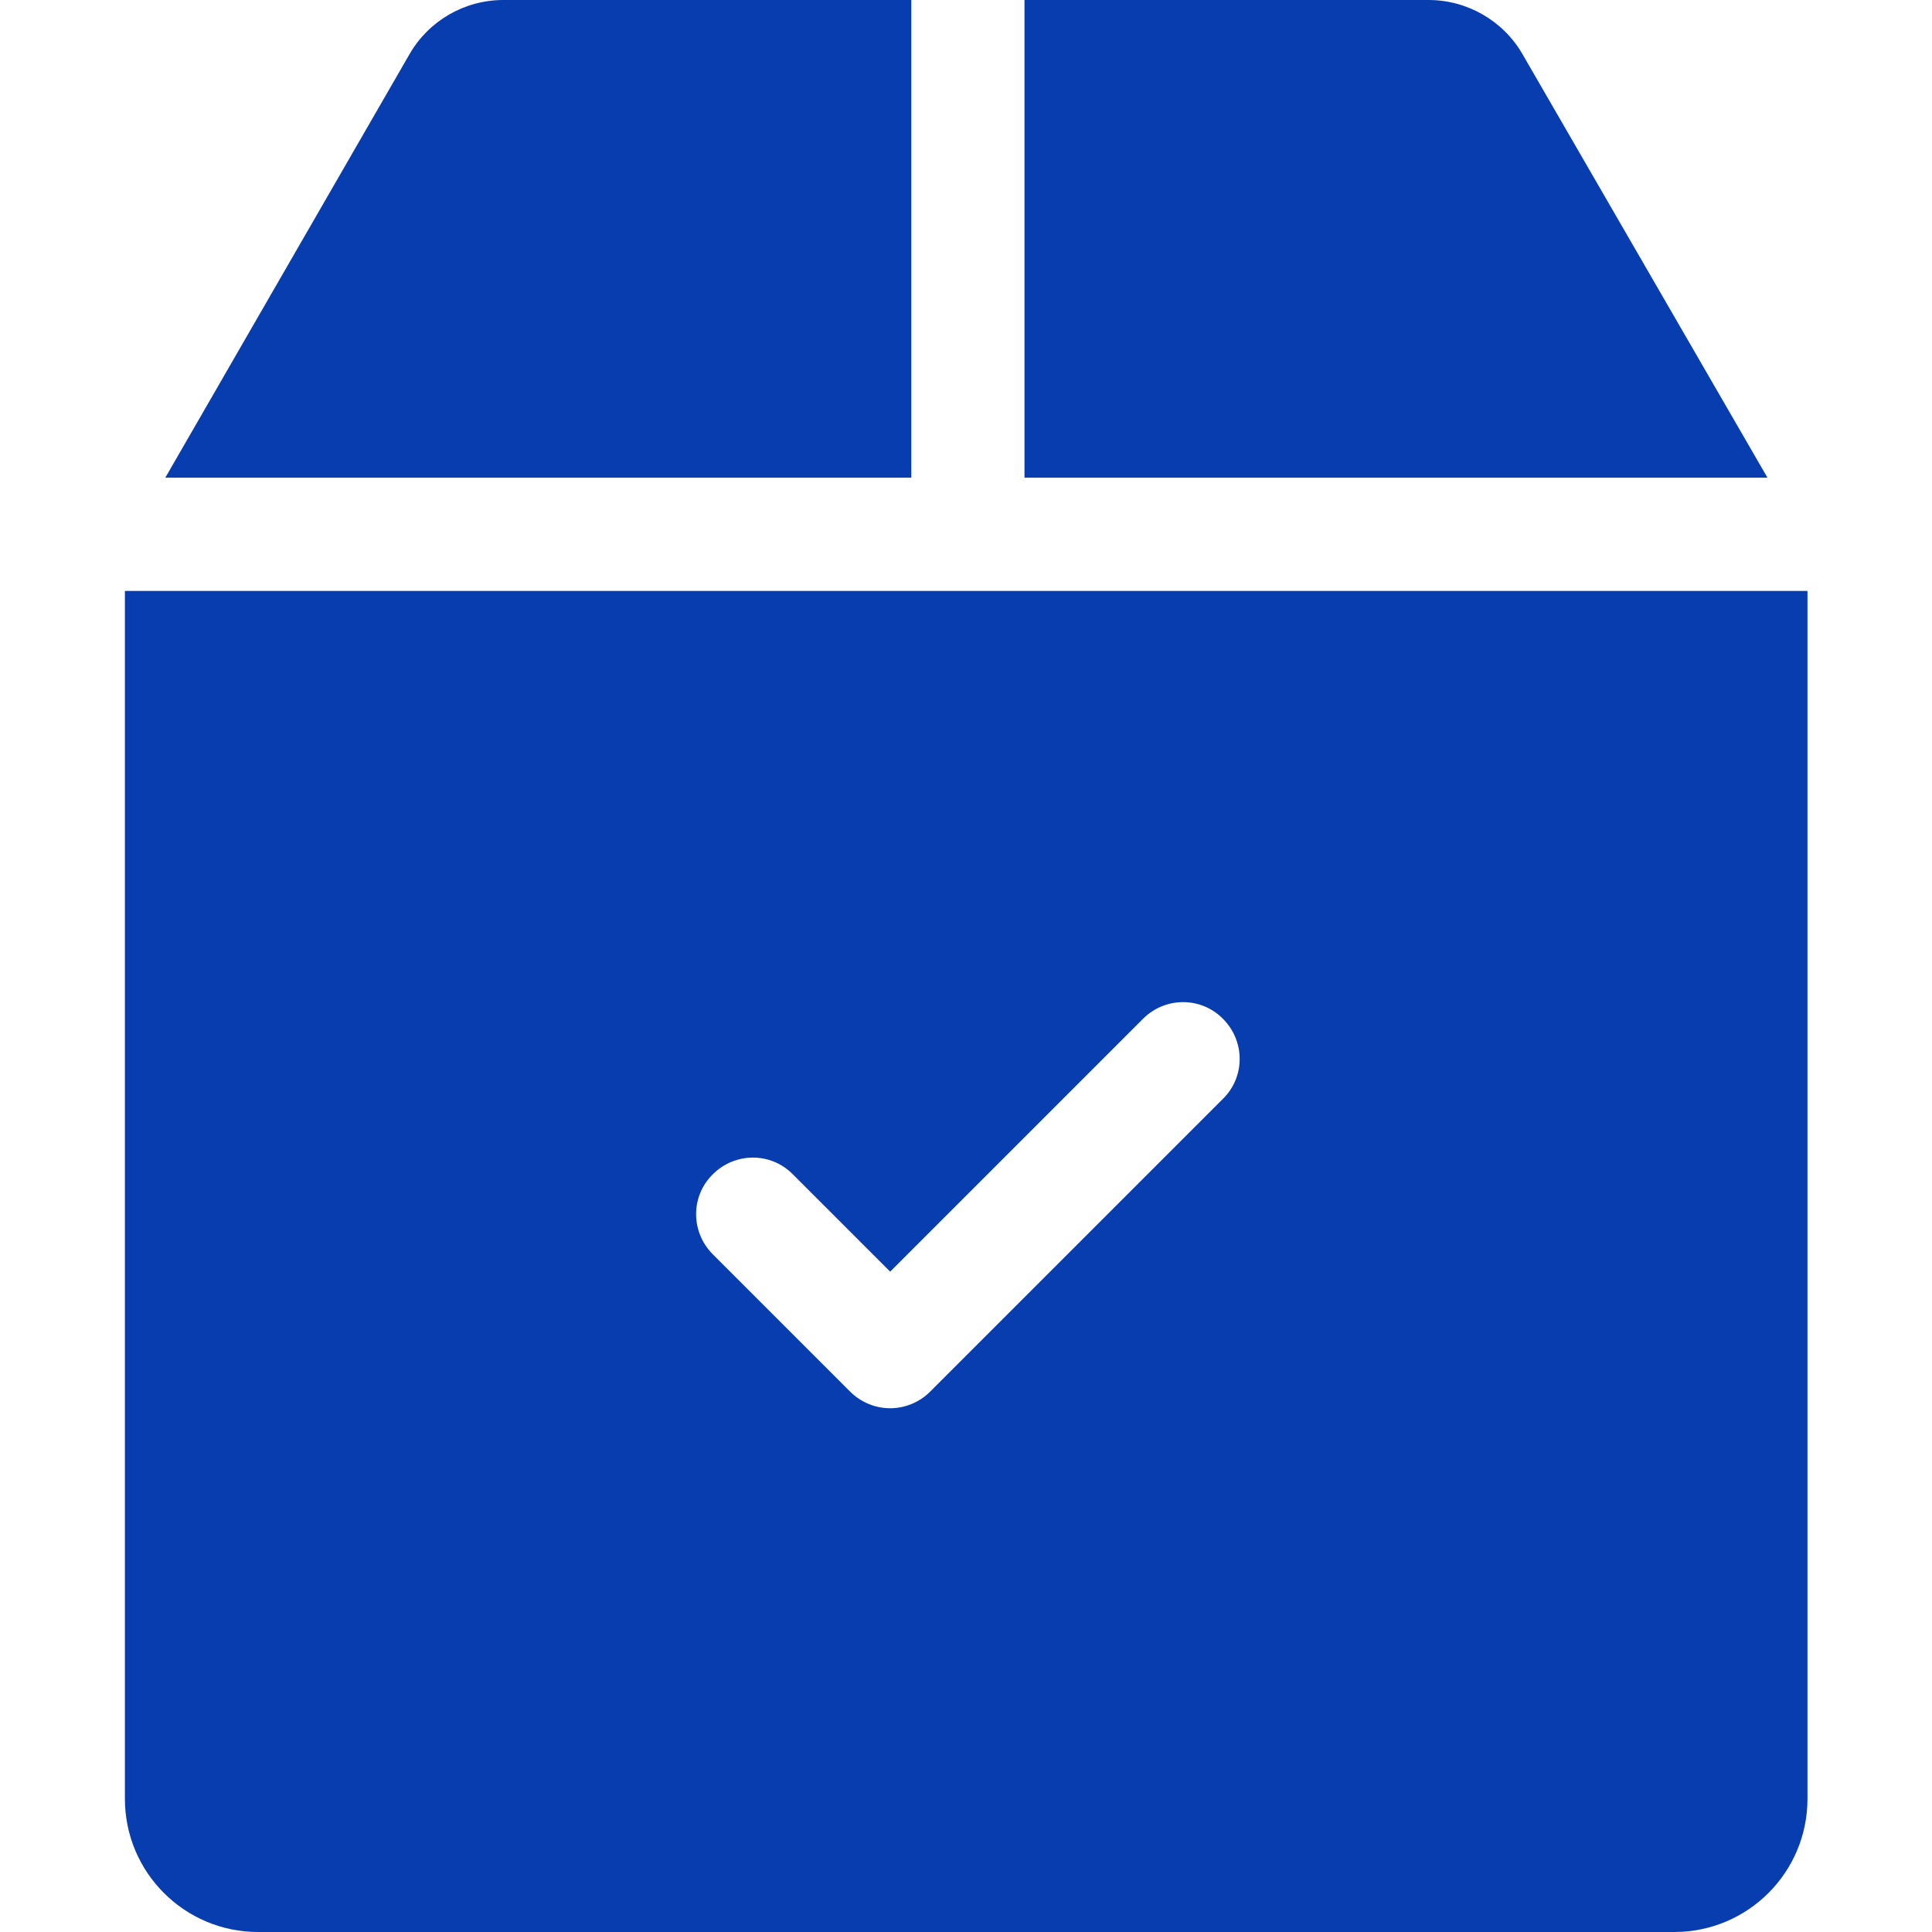 <?xml version="1.0" encoding="utf-8"?>
<!-- Generator: Adobe Illustrator 21.0.0, SVG Export Plug-In . SVG Version: 6.00 Build 0)  -->
<svg version="1.1" id="Capa_1" xmlns="http://www.w3.org/2000/svg" xmlns:xlink="http://www.w3.org/1999/xlink" x="0px" y="0px"
	 viewBox="0 0 512 512" style="enable-background:new 0 0 512 512;" xml:space="preserve">
<style type="text/css">
	.st0{fill:#083DAF;}
</style>
<g>
	<g>
		<g>
			<path class="st0" d="M403.5,14.4C398.4,5.5,388.8,0,378.6,0H271.5v126.6h196.9L403.5,14.4z"/>
			<path class="st0" d="M241.5,0H133.4c-10.3,0-19.8,5.5-24.9,14.4L43.8,126.6h197.7L241.5,0L241.5,0z"/>
			<path class="st0" d="M33.1,156.6v320.1c0,19.5,15.8,35.3,35.3,35.3h375.3c19.5,0,35.3-15.8,35.3-35.3V156.6H33.1z M324.1,291.2
				l-77.6,77.6c-2.9,2.9-6.8,4.4-10.6,4.4s-7.7-1.5-10.6-4.4l-36.4-36.4c-5.9-5.9-5.9-15.4,0-21.2c5.9-5.9,15.4-5.9,21.2,0
				l25.8,25.8l67-67c5.9-5.9,15.4-5.9,21.2,0C330,275.9,330,285.4,324.1,291.2z"/>
		</g>
	</g>
</g>
</svg>
